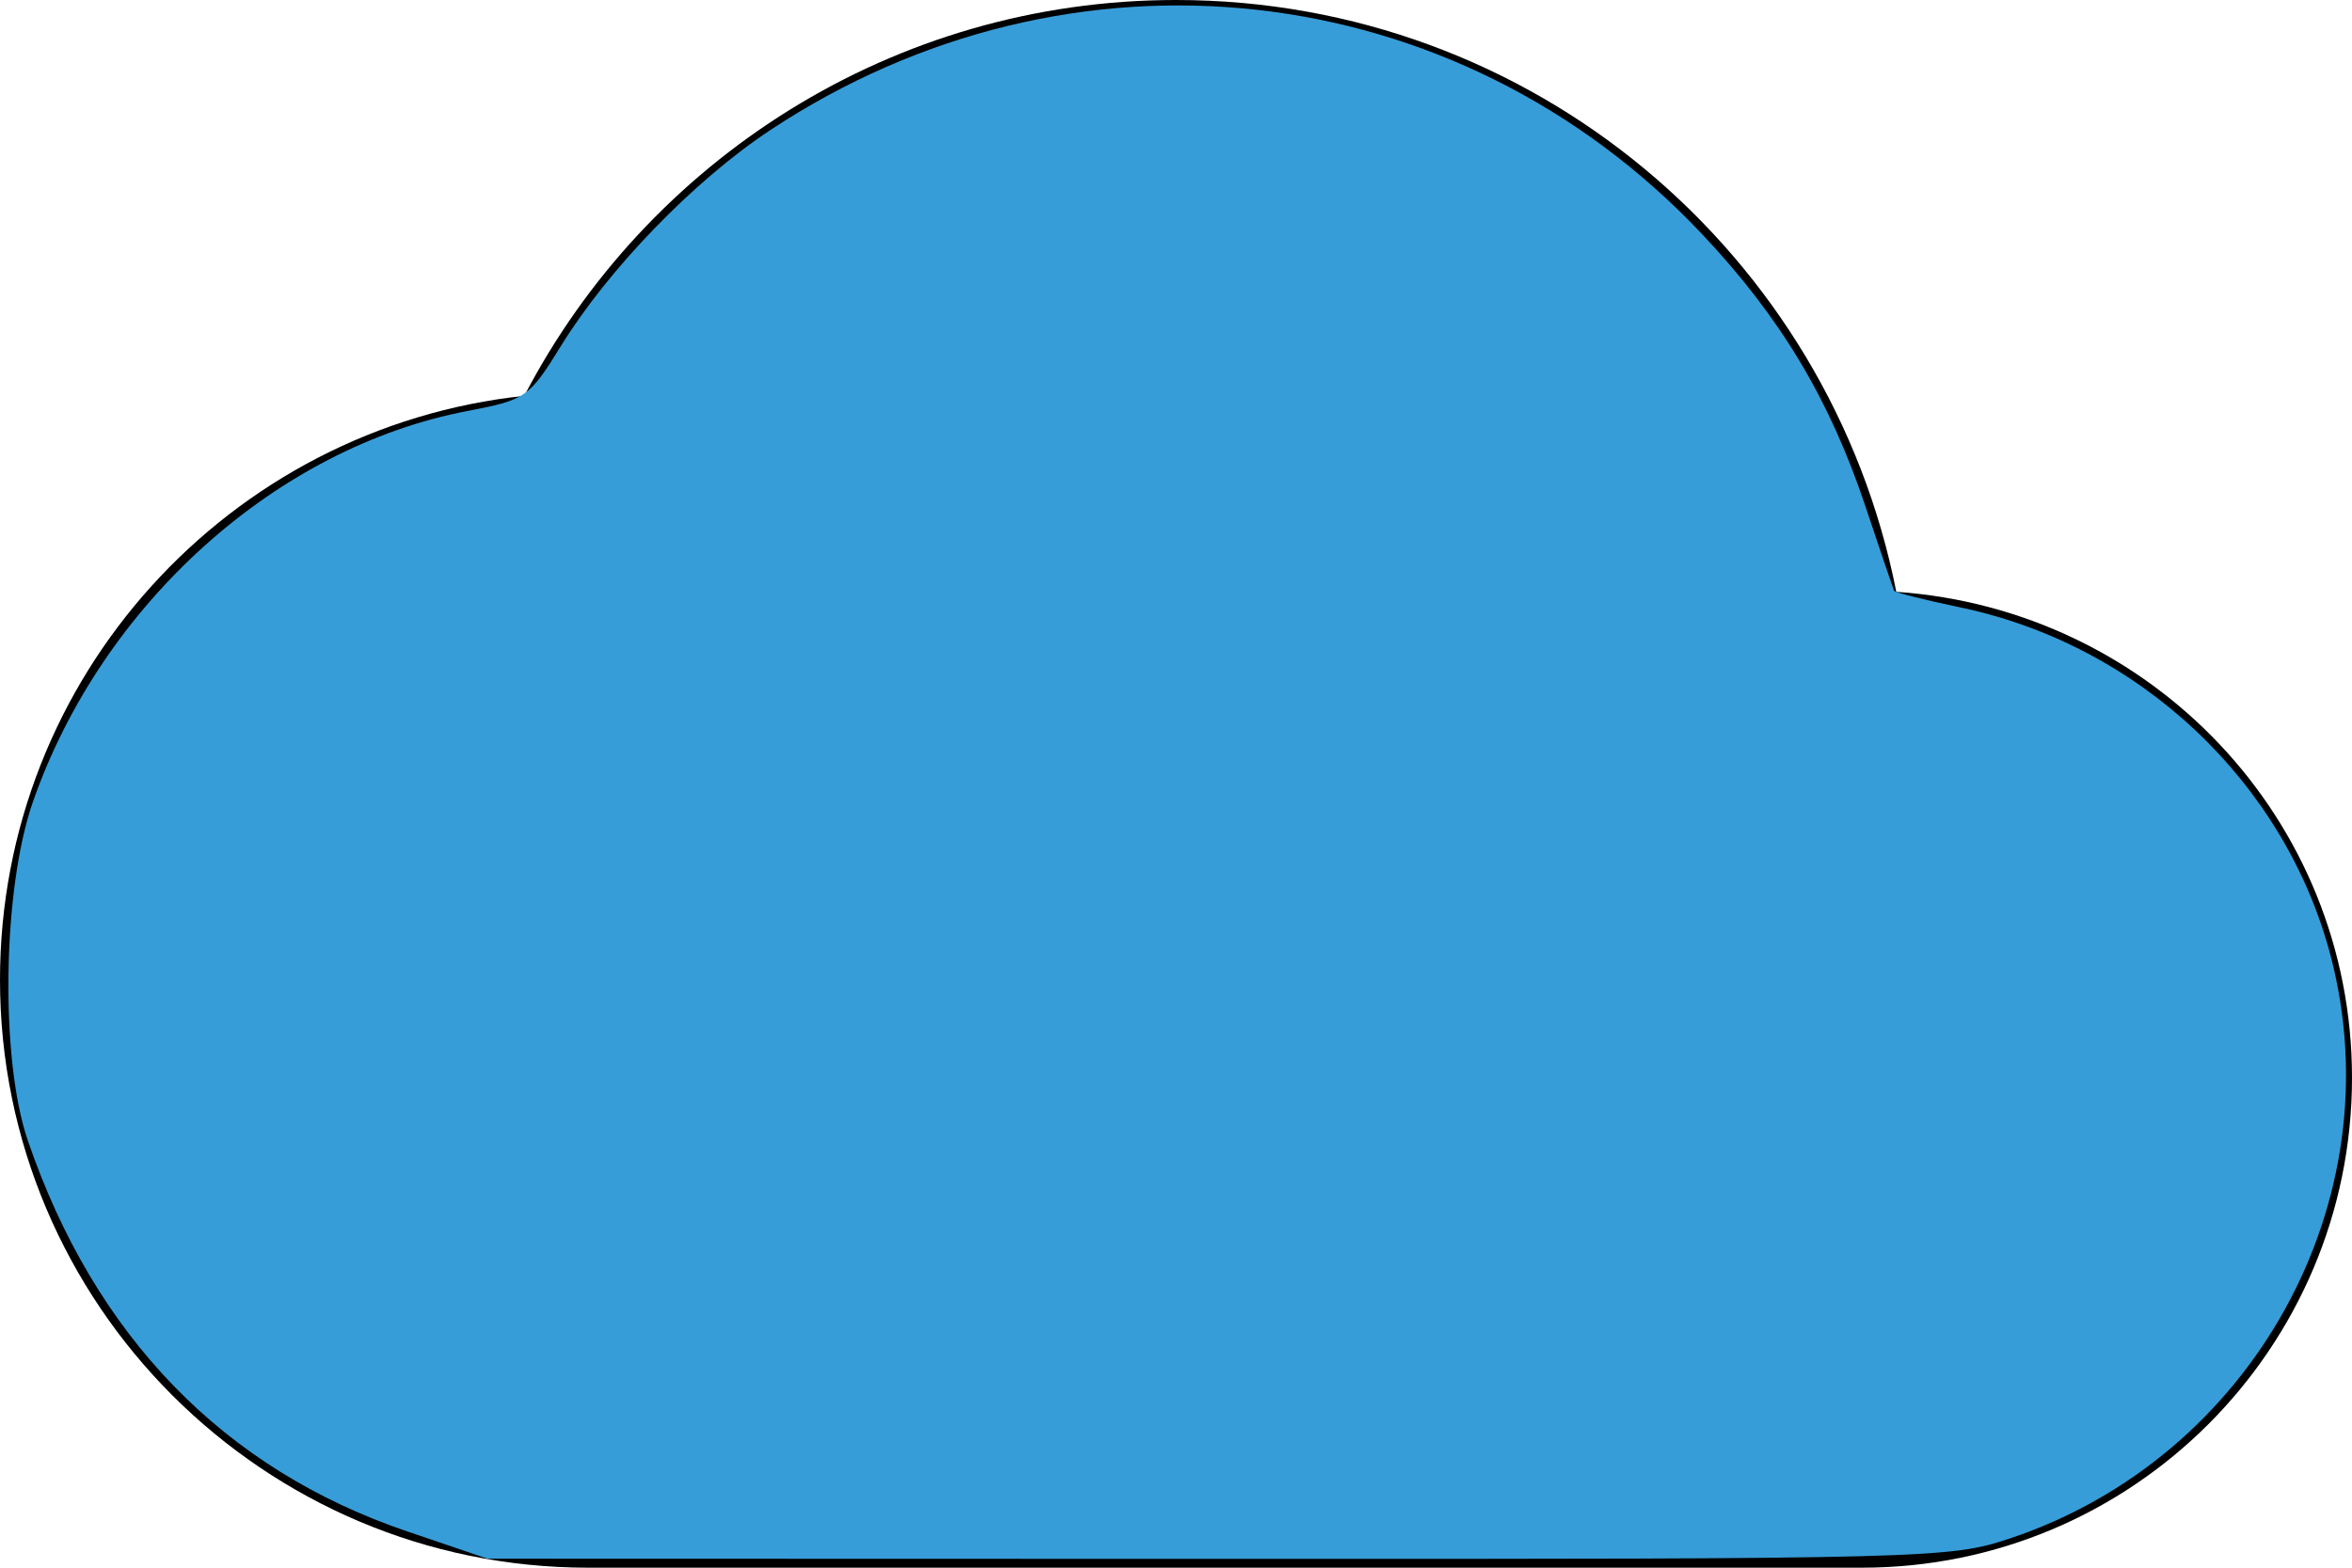 <?xml version="1.0" encoding="UTF-8" standalone="no"?>
<svg
   xmlns:dc="http://purl.org/dc/elements/1.1/"
   xmlns:cc="http://creativecommons.org/ns#"
   xmlns:rdf="http://www.w3.org/1999/02/22-rdf-syntax-ns#"
   xmlns:svg="http://www.w3.org/2000/svg"
   xmlns="http://www.w3.org/2000/svg"
   xmlns:sodipodi="http://sodipodi.sourceforge.net/DTD/sodipodi-0.dtd"
   xmlns:inkscape="http://www.inkscape.org/namespaces/inkscape"
   width="24"
   height="16"
   viewBox="0 0 24 16"
   version="1.1"
   id="svg6"
   sodipodi:docname="cloud-blue.svg"
   inkscape:version="0.92.3 (unknown)">
  <defs
     id="defs10" />
  <sodipodi:namedview
     pagecolor="#ffffff"
     bordercolor="#666666"
     borderopacity="1"
     objecttolerance="10"
     gridtolerance="10"
     guidetolerance="10"
     inkscape:pageopacity="0"
     inkscape:pageshadow="2"
     inkscape:window-width="1920"
     inkscape:window-height="1017"
     id="namedview8"
     showgrid="false"
     inkscape:pagecheckerboard="true"
     fit-margin-top="0"
     fit-margin-left="0"
     fit-margin-right="0"
     fit-margin-bottom="0"
     inkscape:zoom="9.8333333"
     inkscape:cx="-17.084746"
     inkscape:cy="8"
     inkscape:window-x="1920"
     inkscape:window-y="23"
     inkscape:window-maximized="0"
     inkscape:current-layer="svg6" />
  <path
     d="M 0,-4 H 24 V 20 H 0 Z"
     id="path2"
     inkscape:connector-curvature="0"
     style="fill:none" />
  <path
     d="M 19.35,6.04 C 18.67,2.59 15.64,0 12,0 9.11,0 6.6,1.64 5.35,4.04 2.34,4.36 0,6.91 0,10 c 0,3.31 2.69,6 6,6 h 13 c 2.76,0 5,-2.24 5,-5 0,-2.64 -2.05,-4.78 -4.65,-4.96 z"
     id="path4"
     inkscape:connector-curvature="0"
     style="image-rendering:auto" />
  <path
     style="fill:#379dd8;stroke-width:0.102;fill-opacity:1"
     d="M 4.156,15.63 C 2.283,14.994 0.969,13.64 0.284,11.641 -0.001,10.808 0.025,9.075 0.336,8.183 1.041,6.165 2.82,4.565 4.774,4.194 5.364,4.081 5.399,4.057 5.722,3.534 6.209,2.744 7.081,1.844 7.855,1.331 c 3.073,-2.036 7.006,-1.599 9.512,1.057 0.799,0.847 1.303,1.687 1.668,2.78 0.152,0.456 0.284,0.843 0.292,0.861 0.009,0.018 0.312,0.094 0.674,0.17 1.832,0.383 3.319,1.785 3.783,3.564 0.649,2.49 -0.796,5.11 -3.273,5.938 -0.618,0.206 -0.807,0.211 -8.085,0.209 l -7.452,-0.002 z"
     id="path20"
     inkscape:connector-curvature="0" />
</svg>

